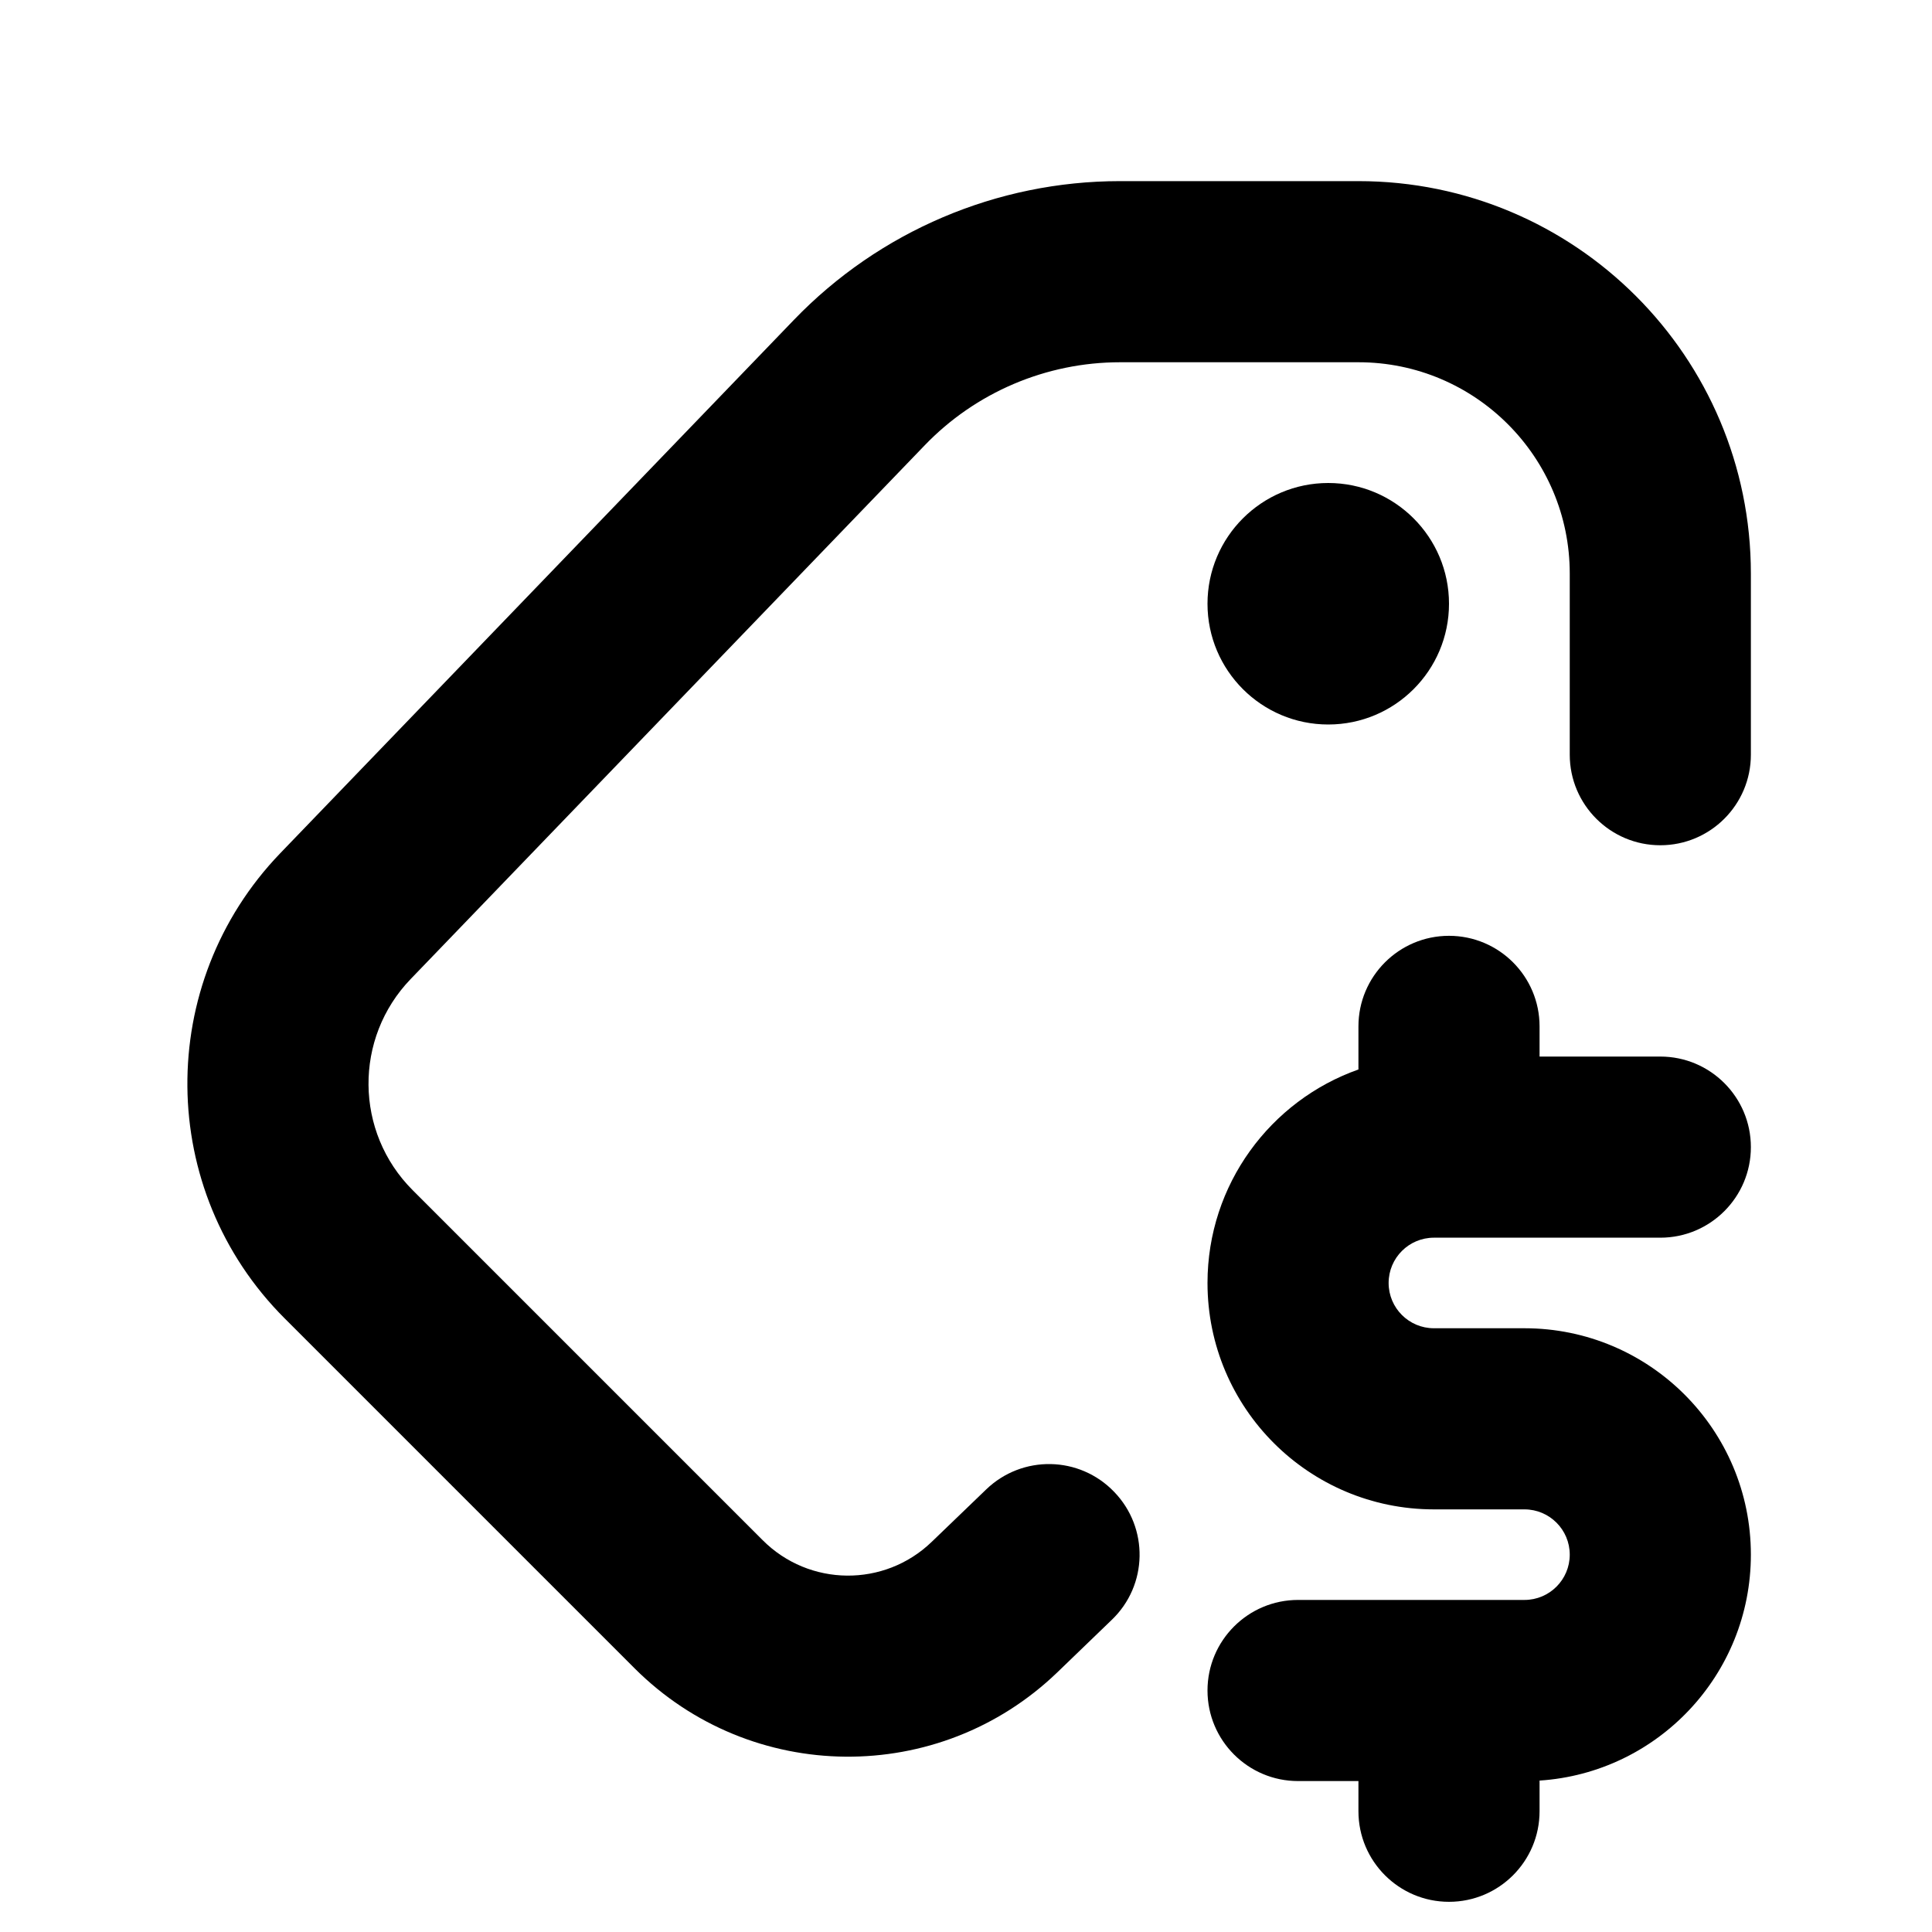 <svg xmlns="http://www.w3.org/2000/svg" viewBox="2 2 16 16"><path d="M8.575 4.649c.707-.734 1.682-1.149 2.7-1.149h1.975c1.795 0 3.25 1.455 3.25 3.25v1.5c0 .414-.336.75-.75.75s-.75-.336-.75-.75v-1.5c0-.966-.784-1.75-1.75-1.75h-1.974c-.611 0-1.197.249-1.62.69l-4.254 4.417c-.473.49-.466 1.269.016 1.75l2.898 2.898c.385.386 1.008.392 1.4.014l.451-.434c.299-.288.773-.279 1.06.02.288.298.28.773-.02 1.06l-.45.434c-.981.945-2.538.93-3.502-.033l-2.898-2.898c-1.06-1.06-1.075-2.772-.036-3.852l4.254-4.417Z"/><path d="M14 7c0 .552-.448 1-1 1s-1-.448-1-1 .448-1 1-1 1 .448 1 1Z"/><path d="M13.25 10.857c-.728.257-1.25.952-1.25 1.768 0 1.036.84 1.875 1.875 1.875h.75c.207 0 .375.168.375.375s-.168.375-.375.375h-1.875c-.414 0-.75.336-.75.75s.336.75.75.75h.5v.25c0 .414.336.75.75.75s.75-.336.75-.75v-.254c.977-.064 1.75-.877 1.75-1.871 0-1.036-.84-1.875-1.875-1.875h-.75c-.207 0-.375-.168-.375-.375s.168-.375.375-.375h1.875c.414 0 .75-.336.75-.75s-.336-.75-.75-.75h-1v-.25c0-.414-.336-.75-.75-.75s-.75.336-.75.75v.357Z"/></svg>